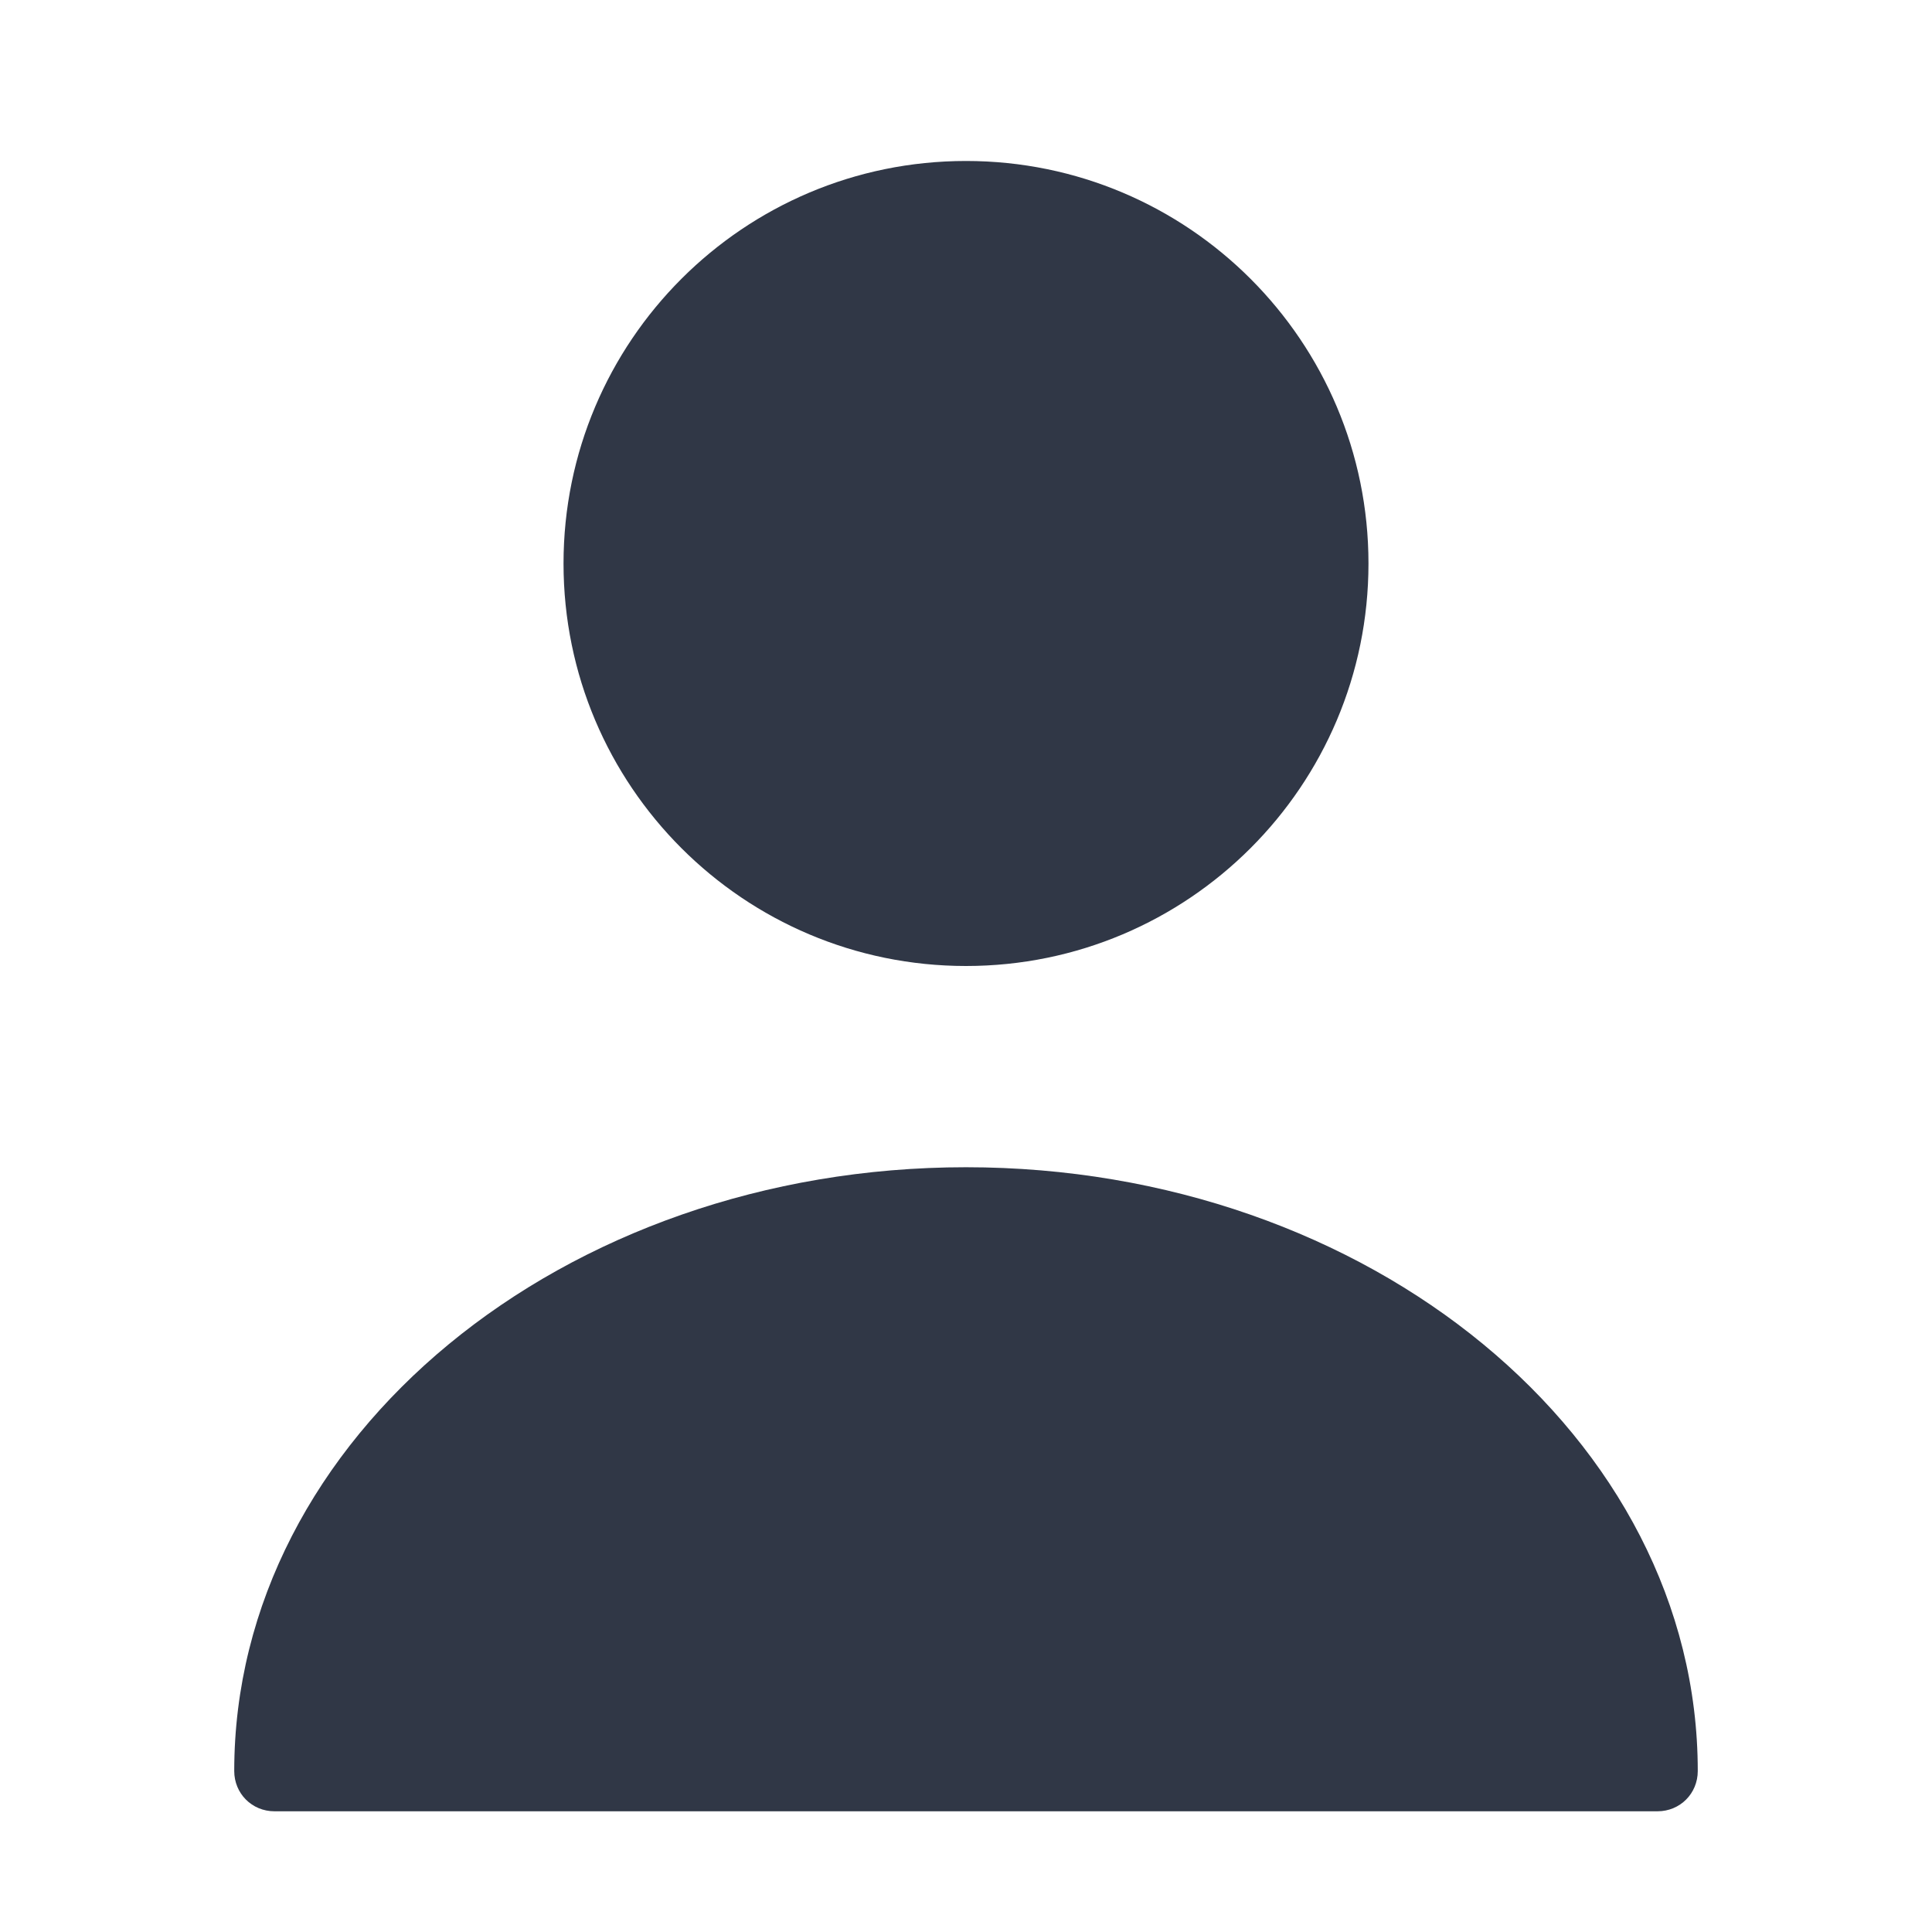 <svg width="25" height="25" viewBox="0 0 25 25" fill="none" xmlns="http://www.w3.org/2000/svg">
<path d="M12.5 12.5C15.376 12.5 17.708 10.168 17.708 7.292C17.708 4.415 15.376 2.083 12.5 2.083C9.623 2.083 7.292 4.415 7.292 7.292C7.292 10.168 9.623 12.5 12.5 12.5Z" fill="#303746"/>
<path d="M12.5 15.104C7.281 15.104 3.031 18.604 3.031 22.917C3.031 23.208 3.26 23.438 3.552 23.438H21.448C21.74 23.438 21.969 23.208 21.969 22.917C21.969 18.604 17.719 15.104 12.5 15.104Z" fill="#303746"/>
</svg>
